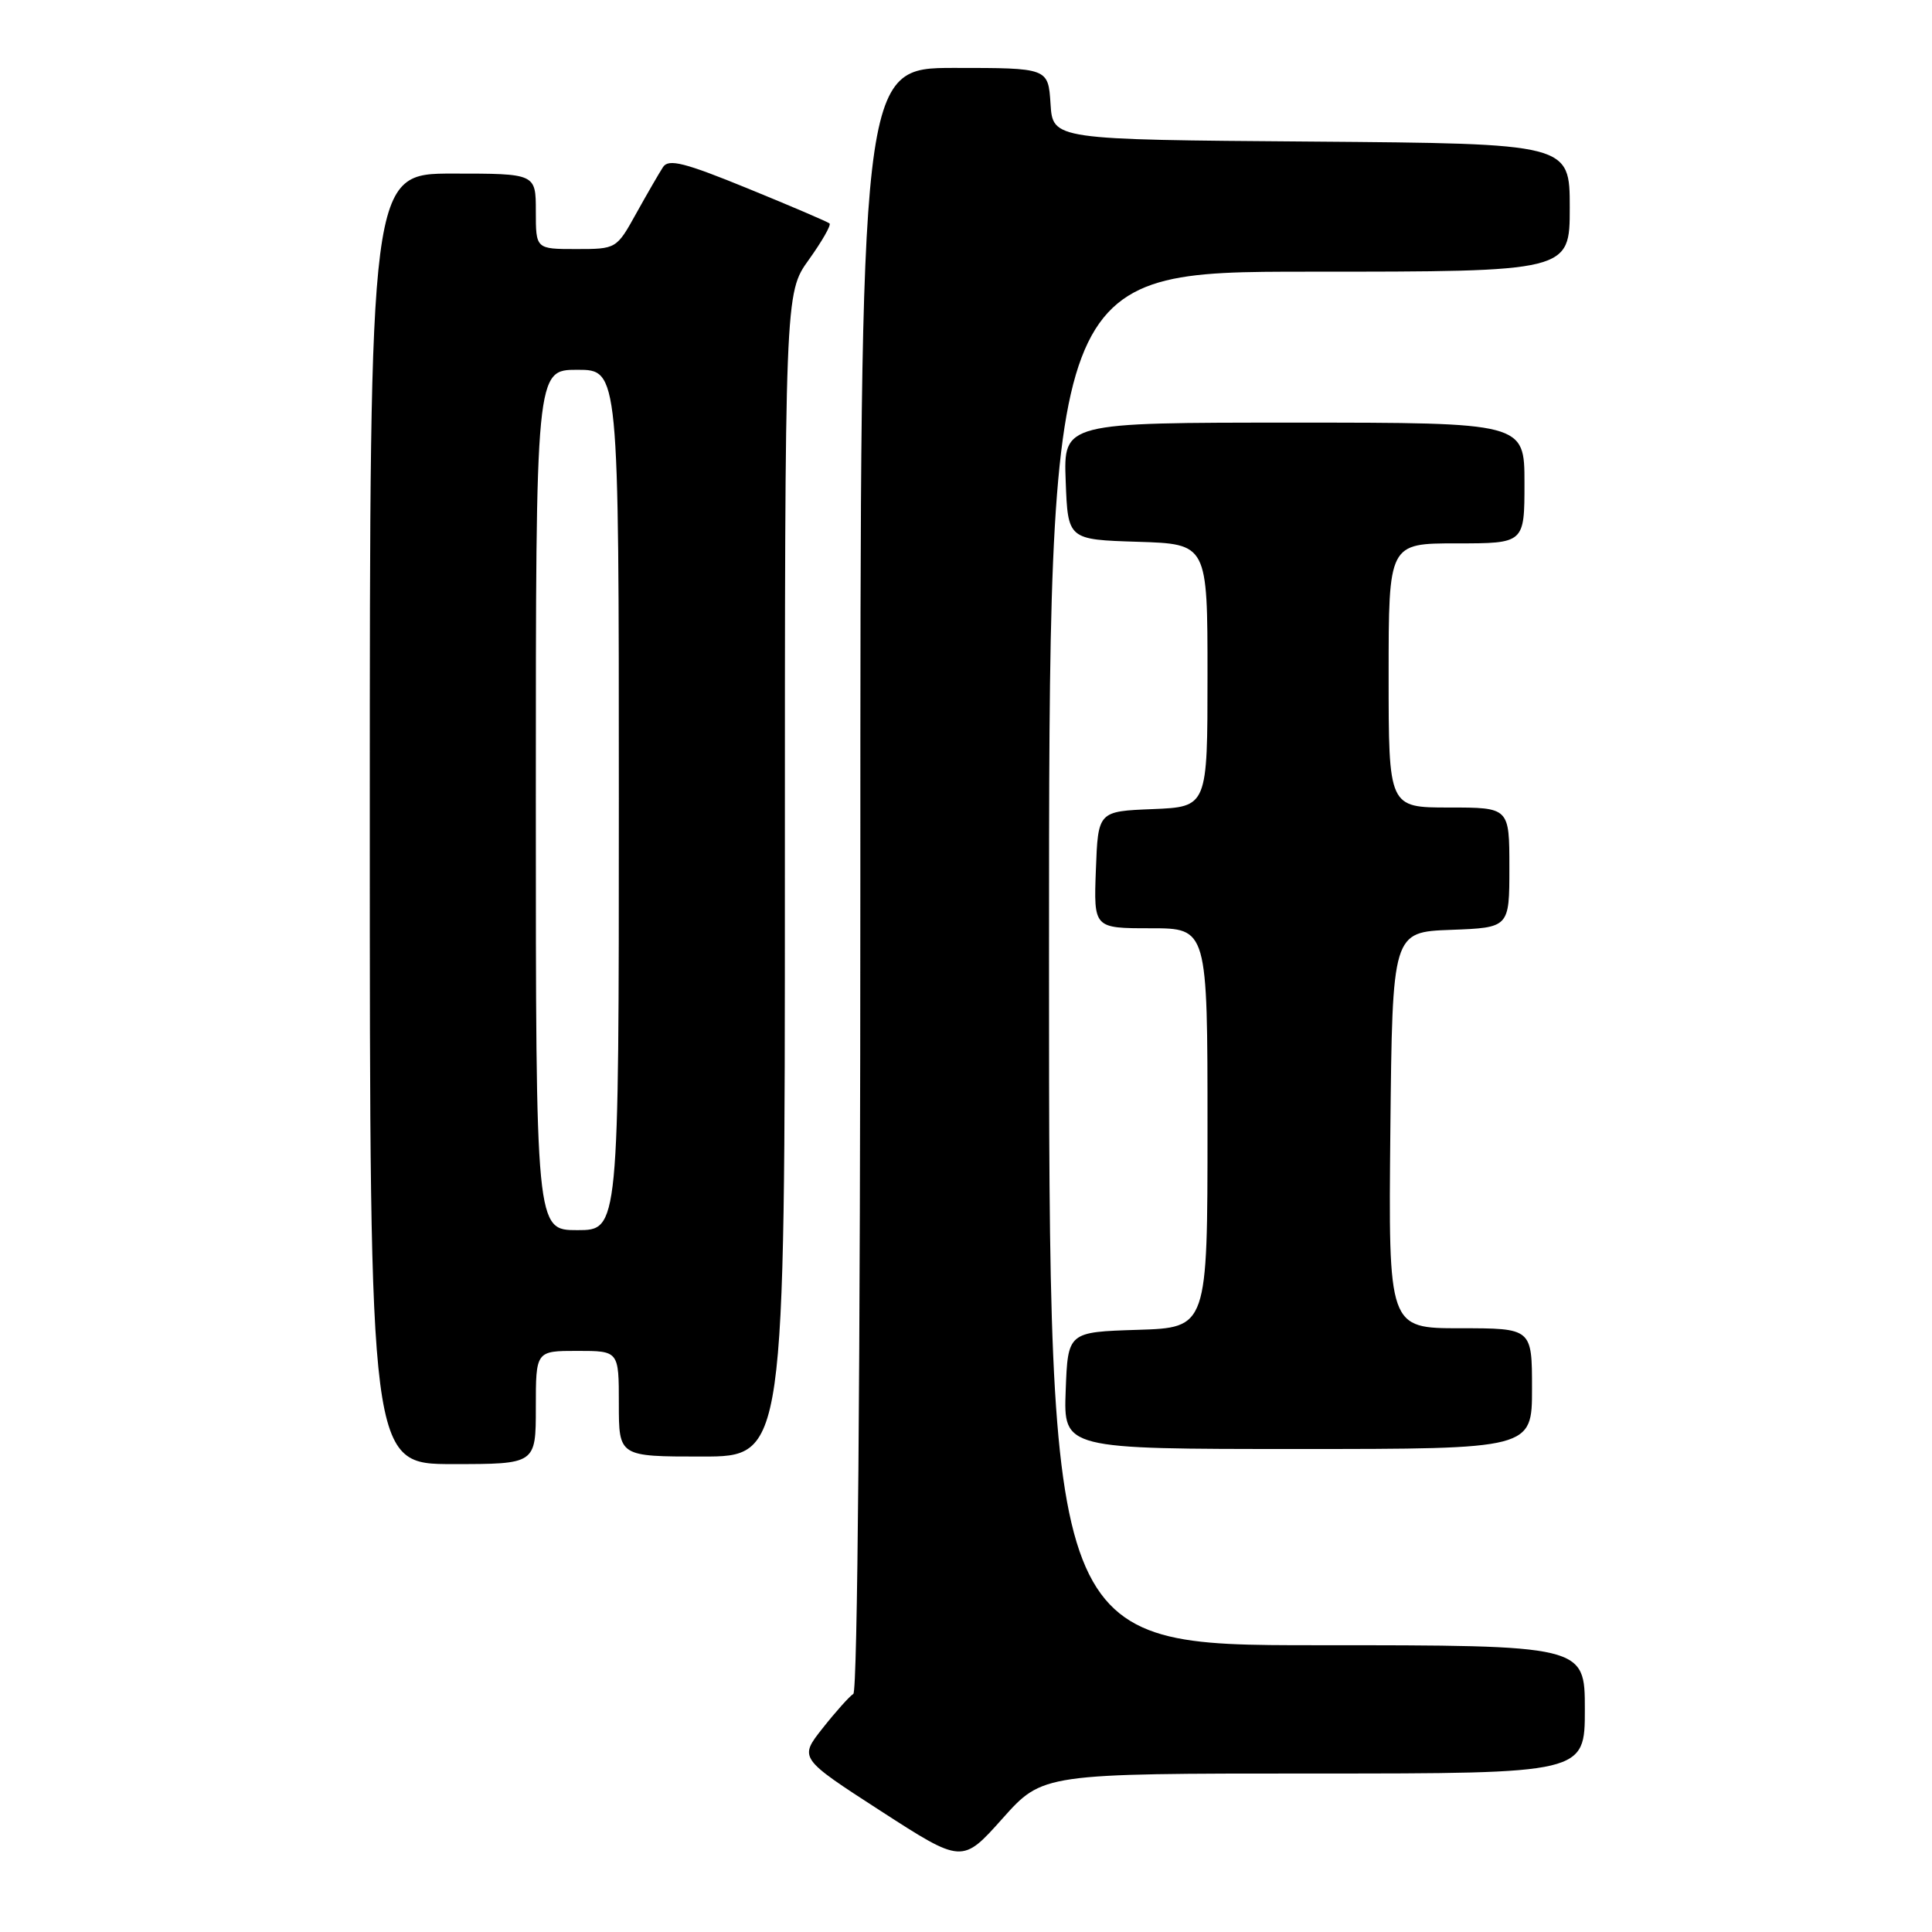 <?xml version="1.0" encoding="UTF-8" standalone="no"?>
<!DOCTYPE svg PUBLIC "-//W3C//DTD SVG 1.1//EN" "http://www.w3.org/Graphics/SVG/1.1/DTD/svg11.dtd" >
<svg xmlns="http://www.w3.org/2000/svg" xmlns:xlink="http://www.w3.org/1999/xlink" version="1.1" viewBox="0 0 256 256">
 <g >
 <path fill="currentColor"
d=" M 174.08 235.00 C 210.00 235.00 210.00 235.00 210.00 226.50 C 210.00 218.00 210.00 218.00 174.50 218.00 C 139.00 218.00 139.00 218.00 139.00 127.00 C 139.00 36.00 139.00 36.00 173.50 36.00 C 208.00 36.00 208.00 36.00 208.00 27.51 C 208.00 19.03 208.00 19.03 173.75 18.76 C 139.50 18.50 139.50 18.50 139.20 13.75 C 138.89 9.00 138.89 9.00 126.45 9.00 C 114.00 9.00 114.00 9.00 114.00 116.44 C 114.00 181.35 113.63 224.11 113.07 224.45 C 112.56 224.77 110.73 226.81 109.01 228.99 C 105.87 232.96 105.87 232.96 116.68 239.95 C 127.50 246.94 127.50 246.94 132.83 240.97 C 138.16 235.00 138.16 235.00 174.08 235.00 Z  M 71.00 186.50 C 71.00 179.00 71.00 179.00 76.50 179.00 C 82.00 179.00 82.00 179.00 82.00 186.00 C 82.00 193.00 82.00 193.00 93.00 193.00 C 104.00 193.00 104.00 193.00 104.00 115.91 C 104.00 38.83 104.00 38.83 107.17 34.42 C 108.91 31.99 110.15 29.83 109.92 29.61 C 109.69 29.40 104.84 27.32 99.13 24.99 C 90.72 21.55 88.60 21.01 87.86 22.13 C 87.37 22.88 85.77 25.64 84.32 28.25 C 81.69 32.99 81.68 33.00 76.34 33.00 C 71.00 33.00 71.00 33.00 71.00 28.00 C 71.00 23.00 71.00 23.00 60.00 23.00 C 49.00 23.00 49.00 23.00 49.00 108.50 C 49.00 194.00 49.00 194.00 60.00 194.00 C 71.00 194.00 71.00 194.00 71.00 186.50 Z  M 203.00 184.00 C 203.00 176.00 203.00 176.00 193.48 176.00 C 183.97 176.00 183.97 176.00 184.23 149.75 C 184.50 123.50 184.50 123.50 192.25 123.21 C 200.00 122.92 200.00 122.92 200.00 114.96 C 200.00 107.00 200.00 107.00 192.00 107.00 C 184.00 107.00 184.00 107.00 184.00 89.50 C 184.00 72.00 184.00 72.00 193.00 72.00 C 202.00 72.00 202.00 72.00 202.00 64.00 C 202.00 56.00 202.00 56.00 171.46 56.00 C 140.92 56.00 140.92 56.00 141.21 63.75 C 141.50 71.50 141.50 71.50 150.75 71.79 C 160.00 72.08 160.00 72.08 160.00 89.49 C 160.00 106.91 160.00 106.91 152.75 107.21 C 145.50 107.50 145.50 107.50 145.21 115.25 C 144.92 123.00 144.92 123.00 152.46 123.00 C 160.00 123.00 160.00 123.00 160.00 149.46 C 160.00 175.92 160.00 175.92 150.75 176.21 C 141.50 176.50 141.50 176.50 141.21 184.25 C 140.92 192.00 140.92 192.00 171.96 192.00 C 203.00 192.00 203.00 192.00 203.00 184.00 Z  M 71.00 106.00 C 71.00 49.00 71.00 49.00 76.50 49.00 C 82.00 49.00 82.00 49.00 82.00 106.00 C 82.00 163.00 82.00 163.00 76.50 163.00 C 71.00 163.00 71.00 163.00 71.00 106.00 Z "/>
</g>
</svg>